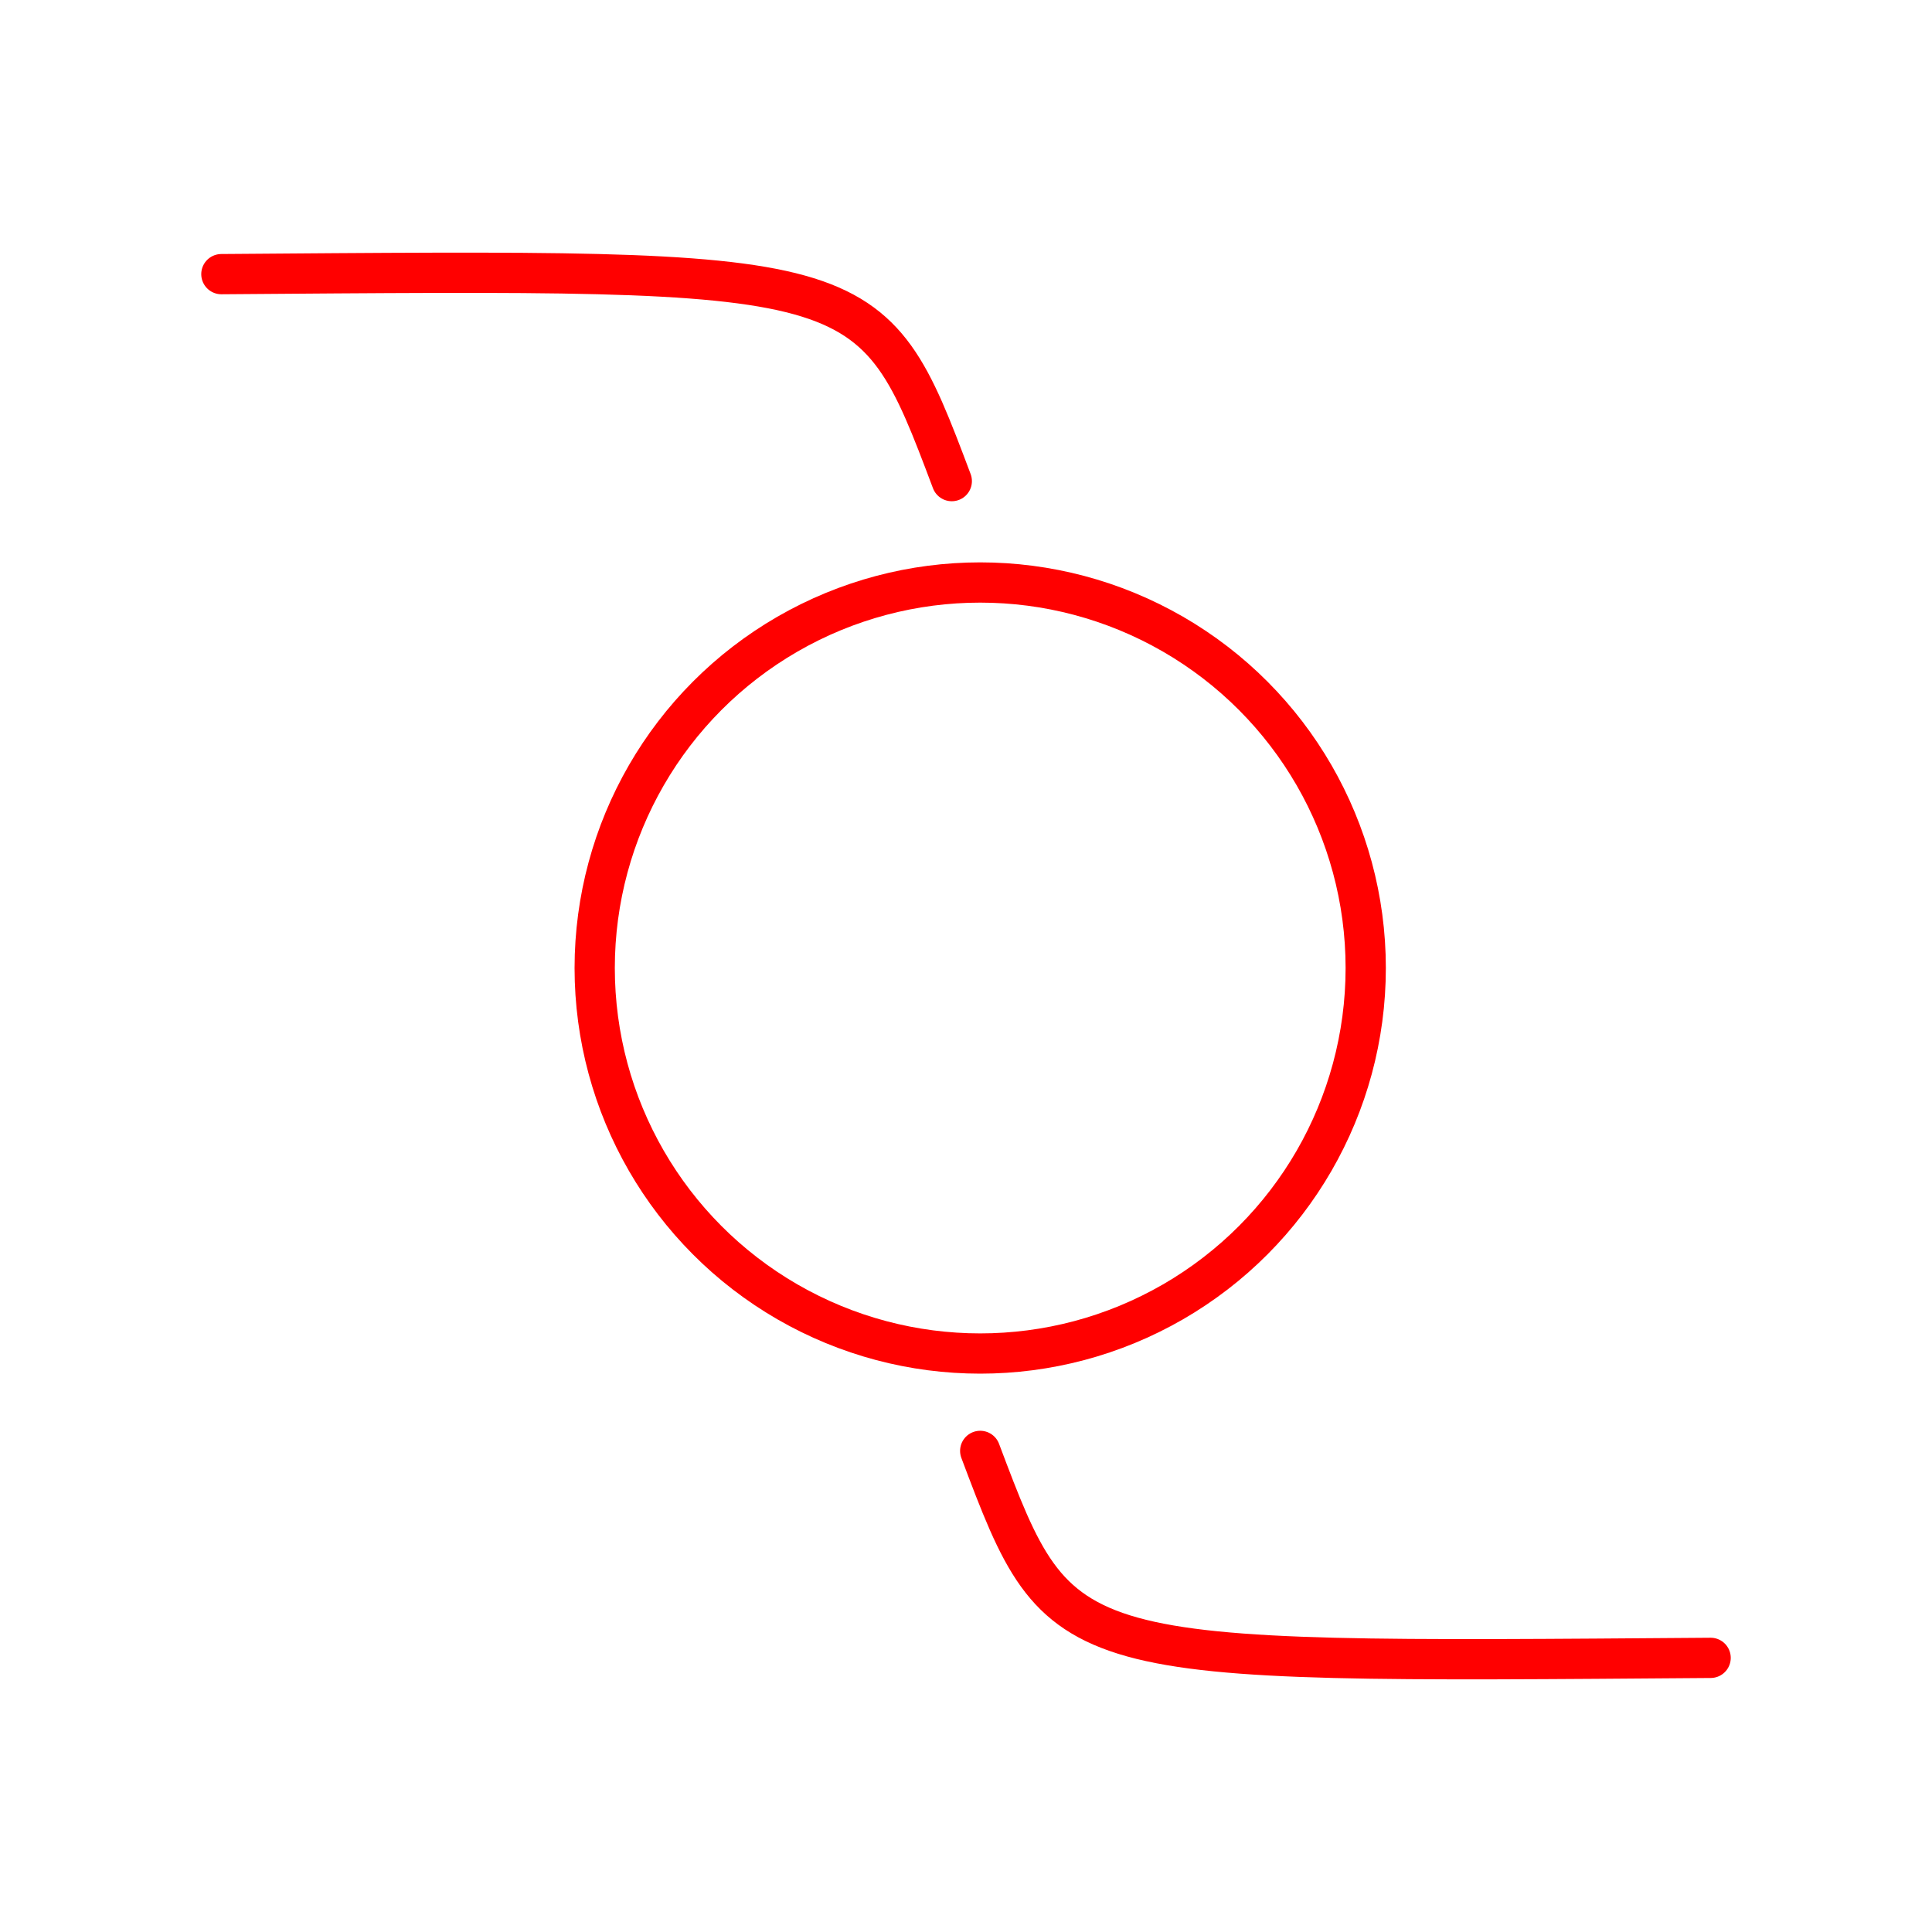 <svg xmlns="http://www.w3.org/2000/svg" viewBox="0 0 48 48"><defs><style>.a{fill:none;stroke:#FF0000;stroke-linecap:round;stroke-linejoin:round;}</style></defs><circle class="a" cx="24.353" cy="24.05" r="9.578"/><path class="a" d="M5.5,6.811c16.131-.121,16.131-.212,18.147,5.142"/><path class="a" d="M42.5,41.189c-16.131.121-16.131.212-18.147-5.142"/></svg>